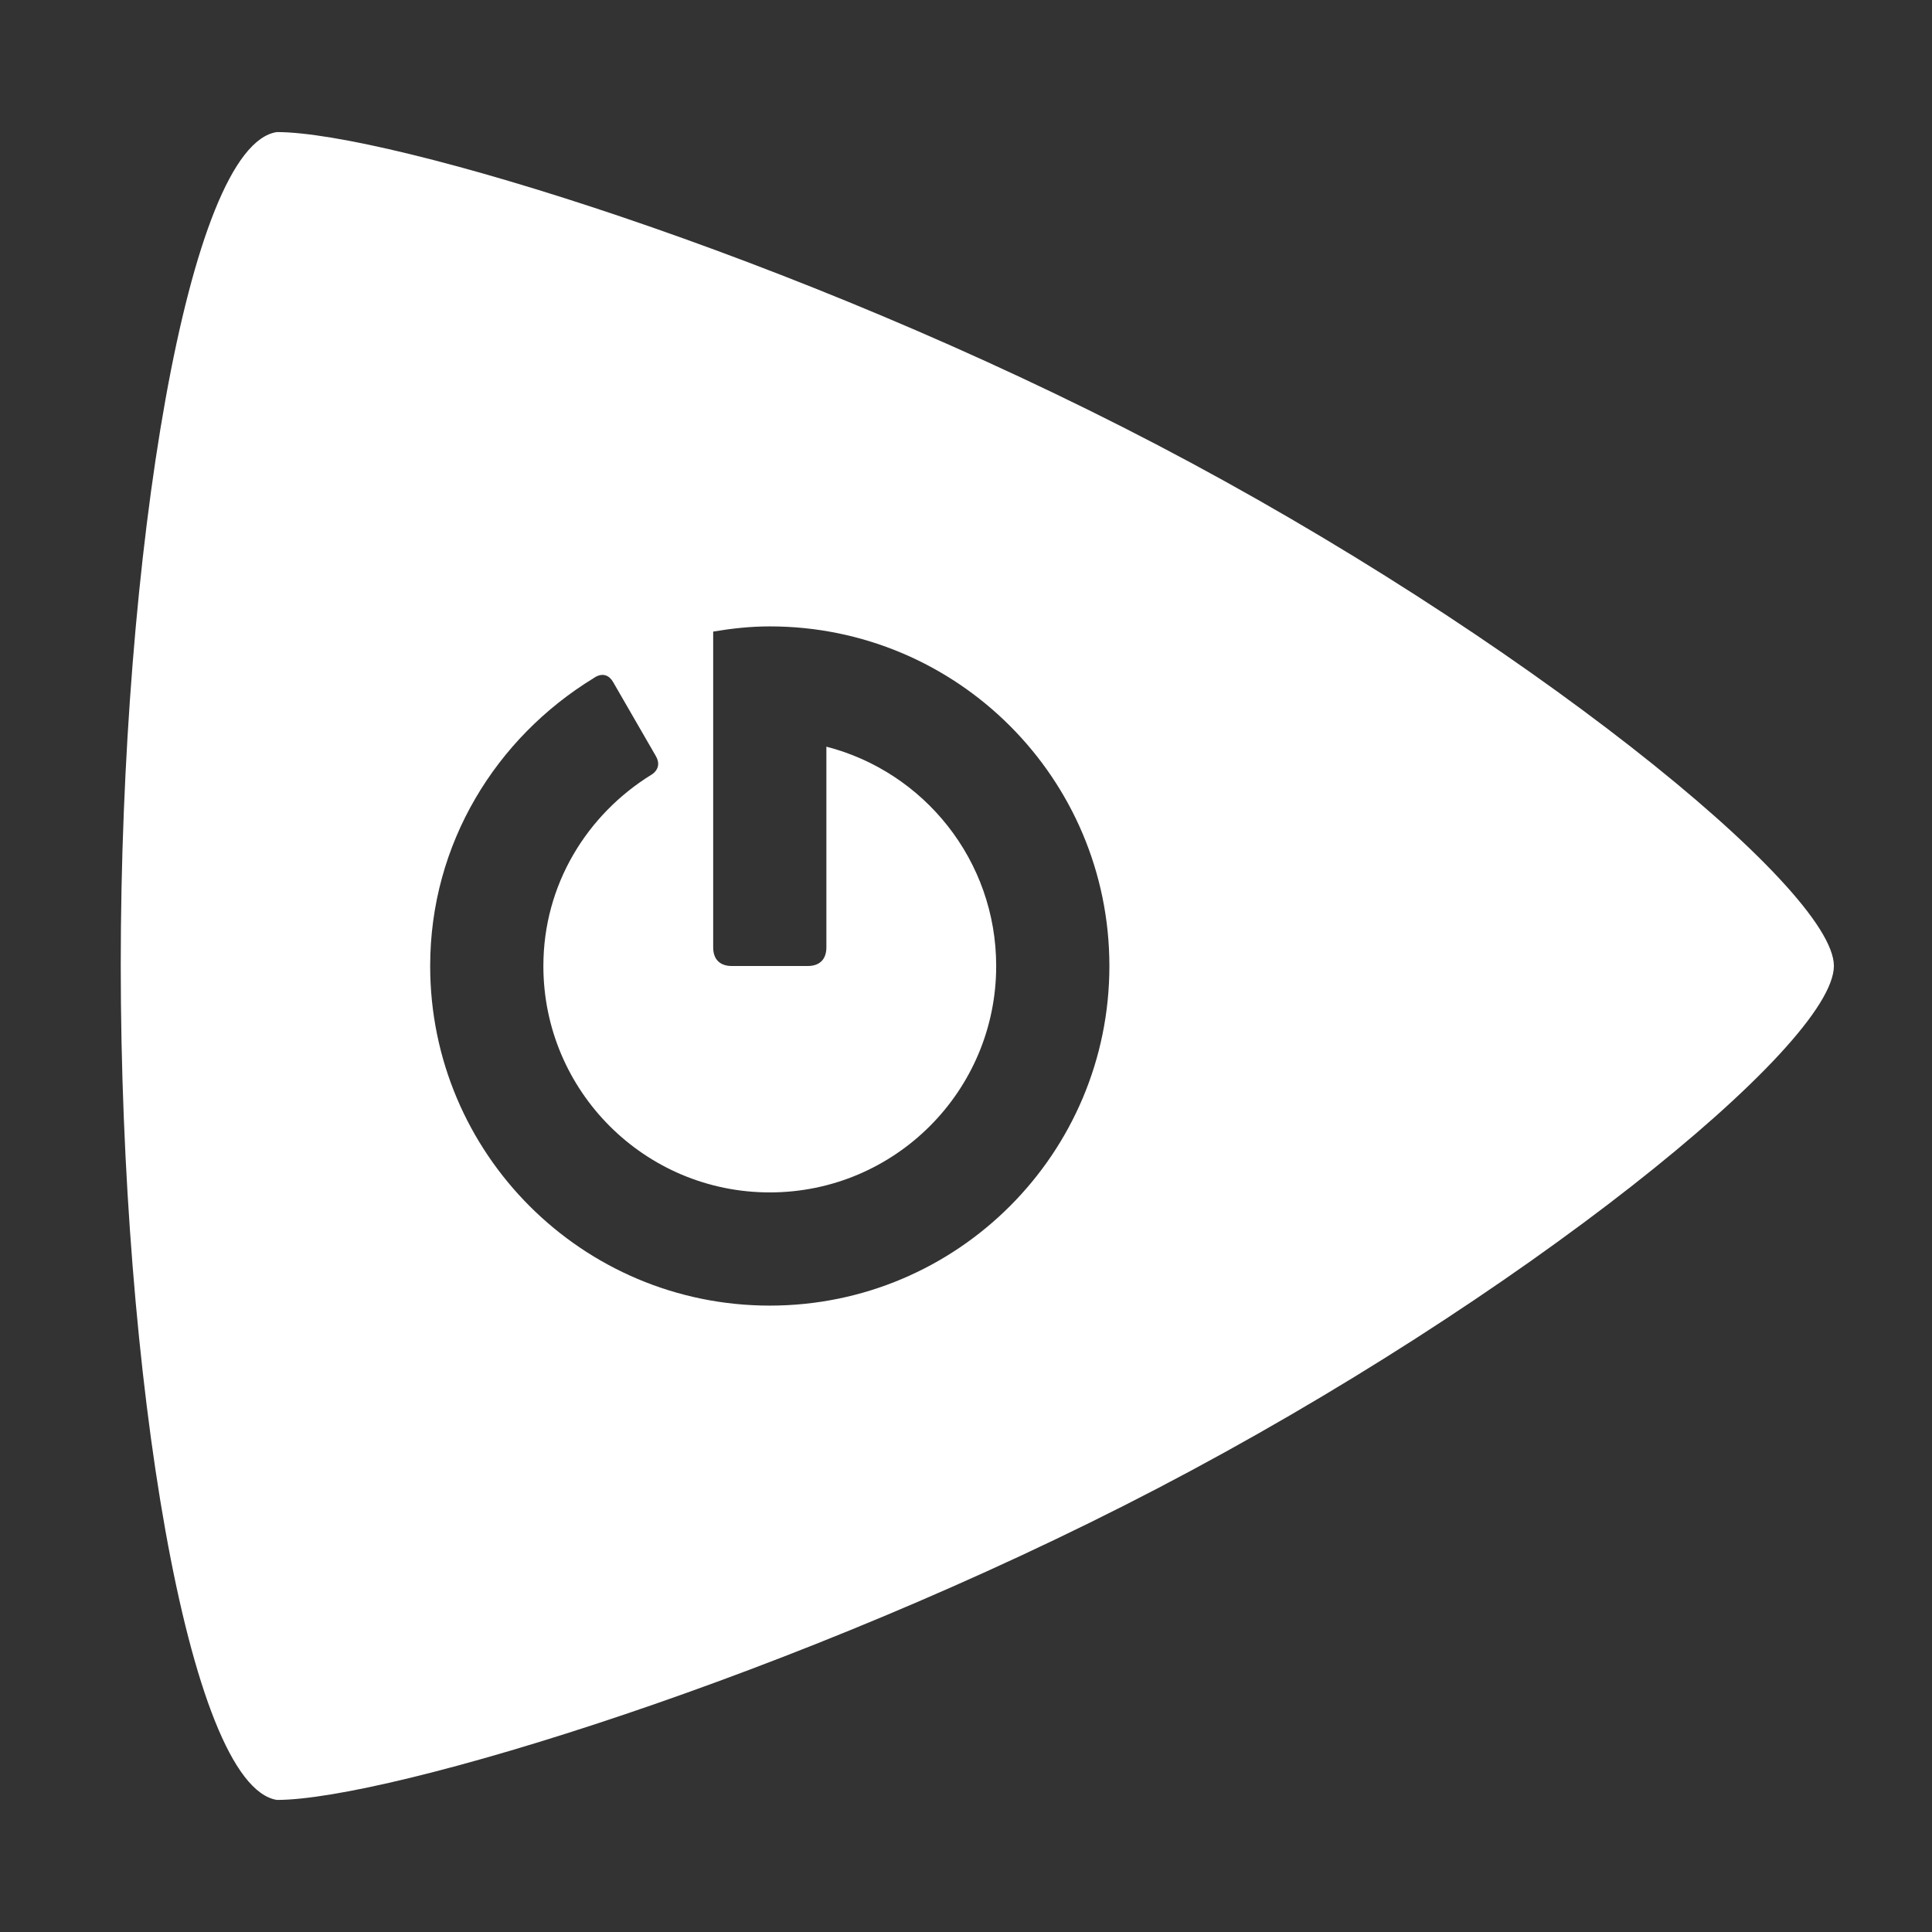 <?xml version="1.0" encoding="UTF-8" standalone="no"?>
<!-- Created with Inkscape (http://www.inkscape.org/) -->

<svg
   xmlns:dc="http://purl.org/dc/elements/1.1/"
   xmlns:cc="http://creativecommons.org/ns#"
   xmlns:rdf="http://www.w3.org/1999/02/22-rdf-syntax-ns#"
   xmlns:svg="http://www.w3.org/2000/svg"
   xmlns="http://www.w3.org/2000/svg"
   xmlns:sodipodi="http://sodipodi.sourceforge.net/DTD/sodipodi-0.dtd"
   xmlns:inkscape="http://www.inkscape.org/namespaces/inkscape"
   width="512"
   height="512"
   id="svg3003"
   version="1.1"
   inkscape:version="0.48.4 r9939"
   sodipodi:docname="ic_menu_logo.svg"
   inkscape:export-xdpi="90"
   inkscape:export-ydpi="90">
  <rect width="100%" height="100%" fill="#333333" stroke="none"/>
  <defs
     id="defs3005" />
  <sodipodi:namedview
     id="base"
     pagecolor="#5a5a5a"
     bordercolor="#666666"
     borderopacity="1.0"
     inkscape:pageopacity="0"
     inkscape:pageshadow="2"
     inkscape:zoom="1.1476675"
     inkscape:cx="154.98628"
     inkscape:cy="208.86323"
     inkscape:document-units="px"
     inkscape:current-layer="layer1"
     showgrid="false"
     inkscape:window-width="1920"
     inkscape:window-height="1018"
     inkscape:window-x="-8"
     inkscape:window-y="-8"
     inkscape:window-maximized="1"
     inkscape:snap-global="false"
     showguides="true">
    <inkscape:grid
       type="xygrid"
       id="grid4292"
       empspacing="5"
       visible="true"
       enabled="true"
       snapvisiblegridlinesonly="true" />
  </sodipodi:namedview>
  <g
     inkscape:label="Layer 1"
     inkscape:groupmode="layer"
     id="layer1"
     transform="translate(0,-540.362)">
    <path
       style="fill:#ffffff;fill-opacity:1;stroke:none"
       d="M 73.375 35 C 49.789 38.466 31.998 147.043 32 255.719 C 32.002 364.395 49.796 473.17 73.375 477 C 102.864 477 211.028 444.363 306.812 394.406 C 402.597 344.449 486 277.158 486 255.969 C 486 235.328 402.59 168.054 306.812 117.969 C 210.298 67.498 102.892 35 73.375 35 z M 204 166 C 253.706 166 294 206.294 294 256 C 294 305.706 253.706 346 204 346 C 154.294 346 114 305.706 114 256 C 114 223.519 131.493 195.505 157.312 179.719 C 157.312 179.719 160.429 177.194 162.5 180.781 C 170.378 194.426 170.131 193.999 173.812 200.375 C 175.705 203.653 172.625 205.312 172.625 205.312 C 155.548 215.863 144 234.449 144 256 C 144 289.137 170.863 316 204 316 C 237.137 316 264 289.137 264 256 C 264 228.041 244.881 204.534 219 197.875 L 219 251.062 C 219 254.456 216.977 256 214.094 256 L 193.906 256 C 191.023 256 189 254.456 189 251.062 L 189 218 L 189 197.875 L 189 167.375 C 193.893 166.551 198.872 166 204 166 z "
       transform="translate(0,540.362)"
       id="rect3011" />
  </g>
</svg>

